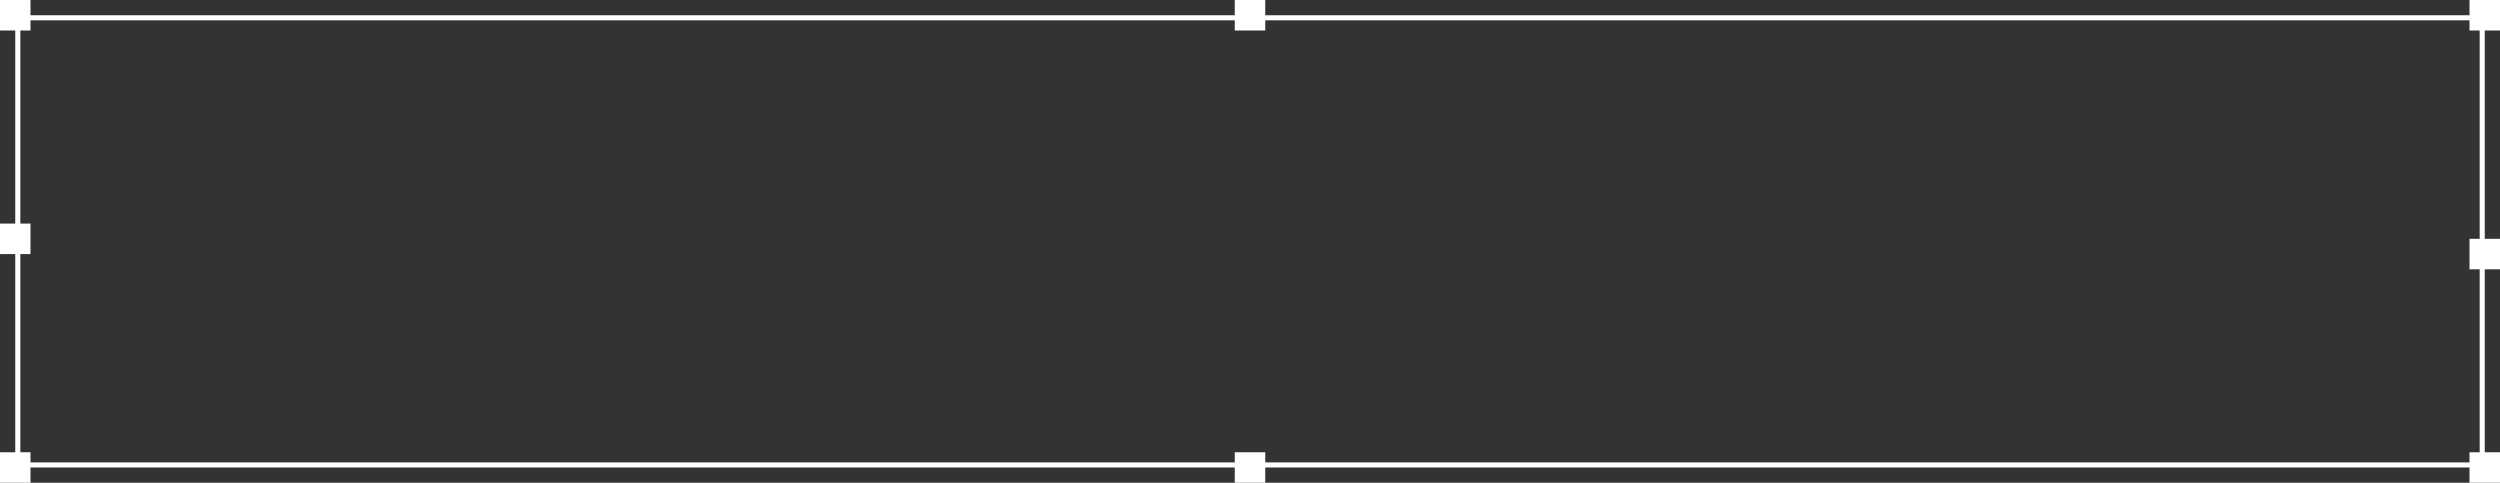 <svg id="Group_1" data-name="Group 1" xmlns="http://www.w3.org/2000/svg" width="492" height="95" viewBox="0 0 492 95">
  <rect x="0" y="0" width="492" height="95" fill="#333333" stroke="none"/>
  <rect id="Rectangle_9" data-name="Rectangle 9" width="485" height="88" transform="translate(3.5 3.5)" fill="none" stroke="#fff" stroke-width="1"/>
  <rect id="Rectangle_10" data-name="Rectangle 10" width="6" height="6" fill="#fff"/>
  <rect id="Rectangle_11" data-name="Rectangle 11" width="6" height="6" transform="translate(0 44)" fill="#fff"/>
  <rect id="Rectangle_12" data-name="Rectangle 12" width="6" height="6" transform="translate(486 47)" fill="#fff"/>
  <rect id="Rectangle_13" data-name="Rectangle 13" width="6" height="6" transform="translate(486)" fill="#fff"/>
  <rect id="Rectangle_14" data-name="Rectangle 14" width="6" height="6" transform="translate(486 89)" fill="#fff"/>
  <rect id="Rectangle_15" data-name="Rectangle 15" width="6" height="6" transform="translate(0 89)" fill="#fff"/>
  <rect id="Rectangle_16" data-name="Rectangle 16" width="6" height="6" transform="translate(243)" fill="#fff"/>
  <rect id="Rectangle_17" data-name="Rectangle 17" width="6" height="6" transform="translate(243 89)" fill="#fff"/>
</svg>

